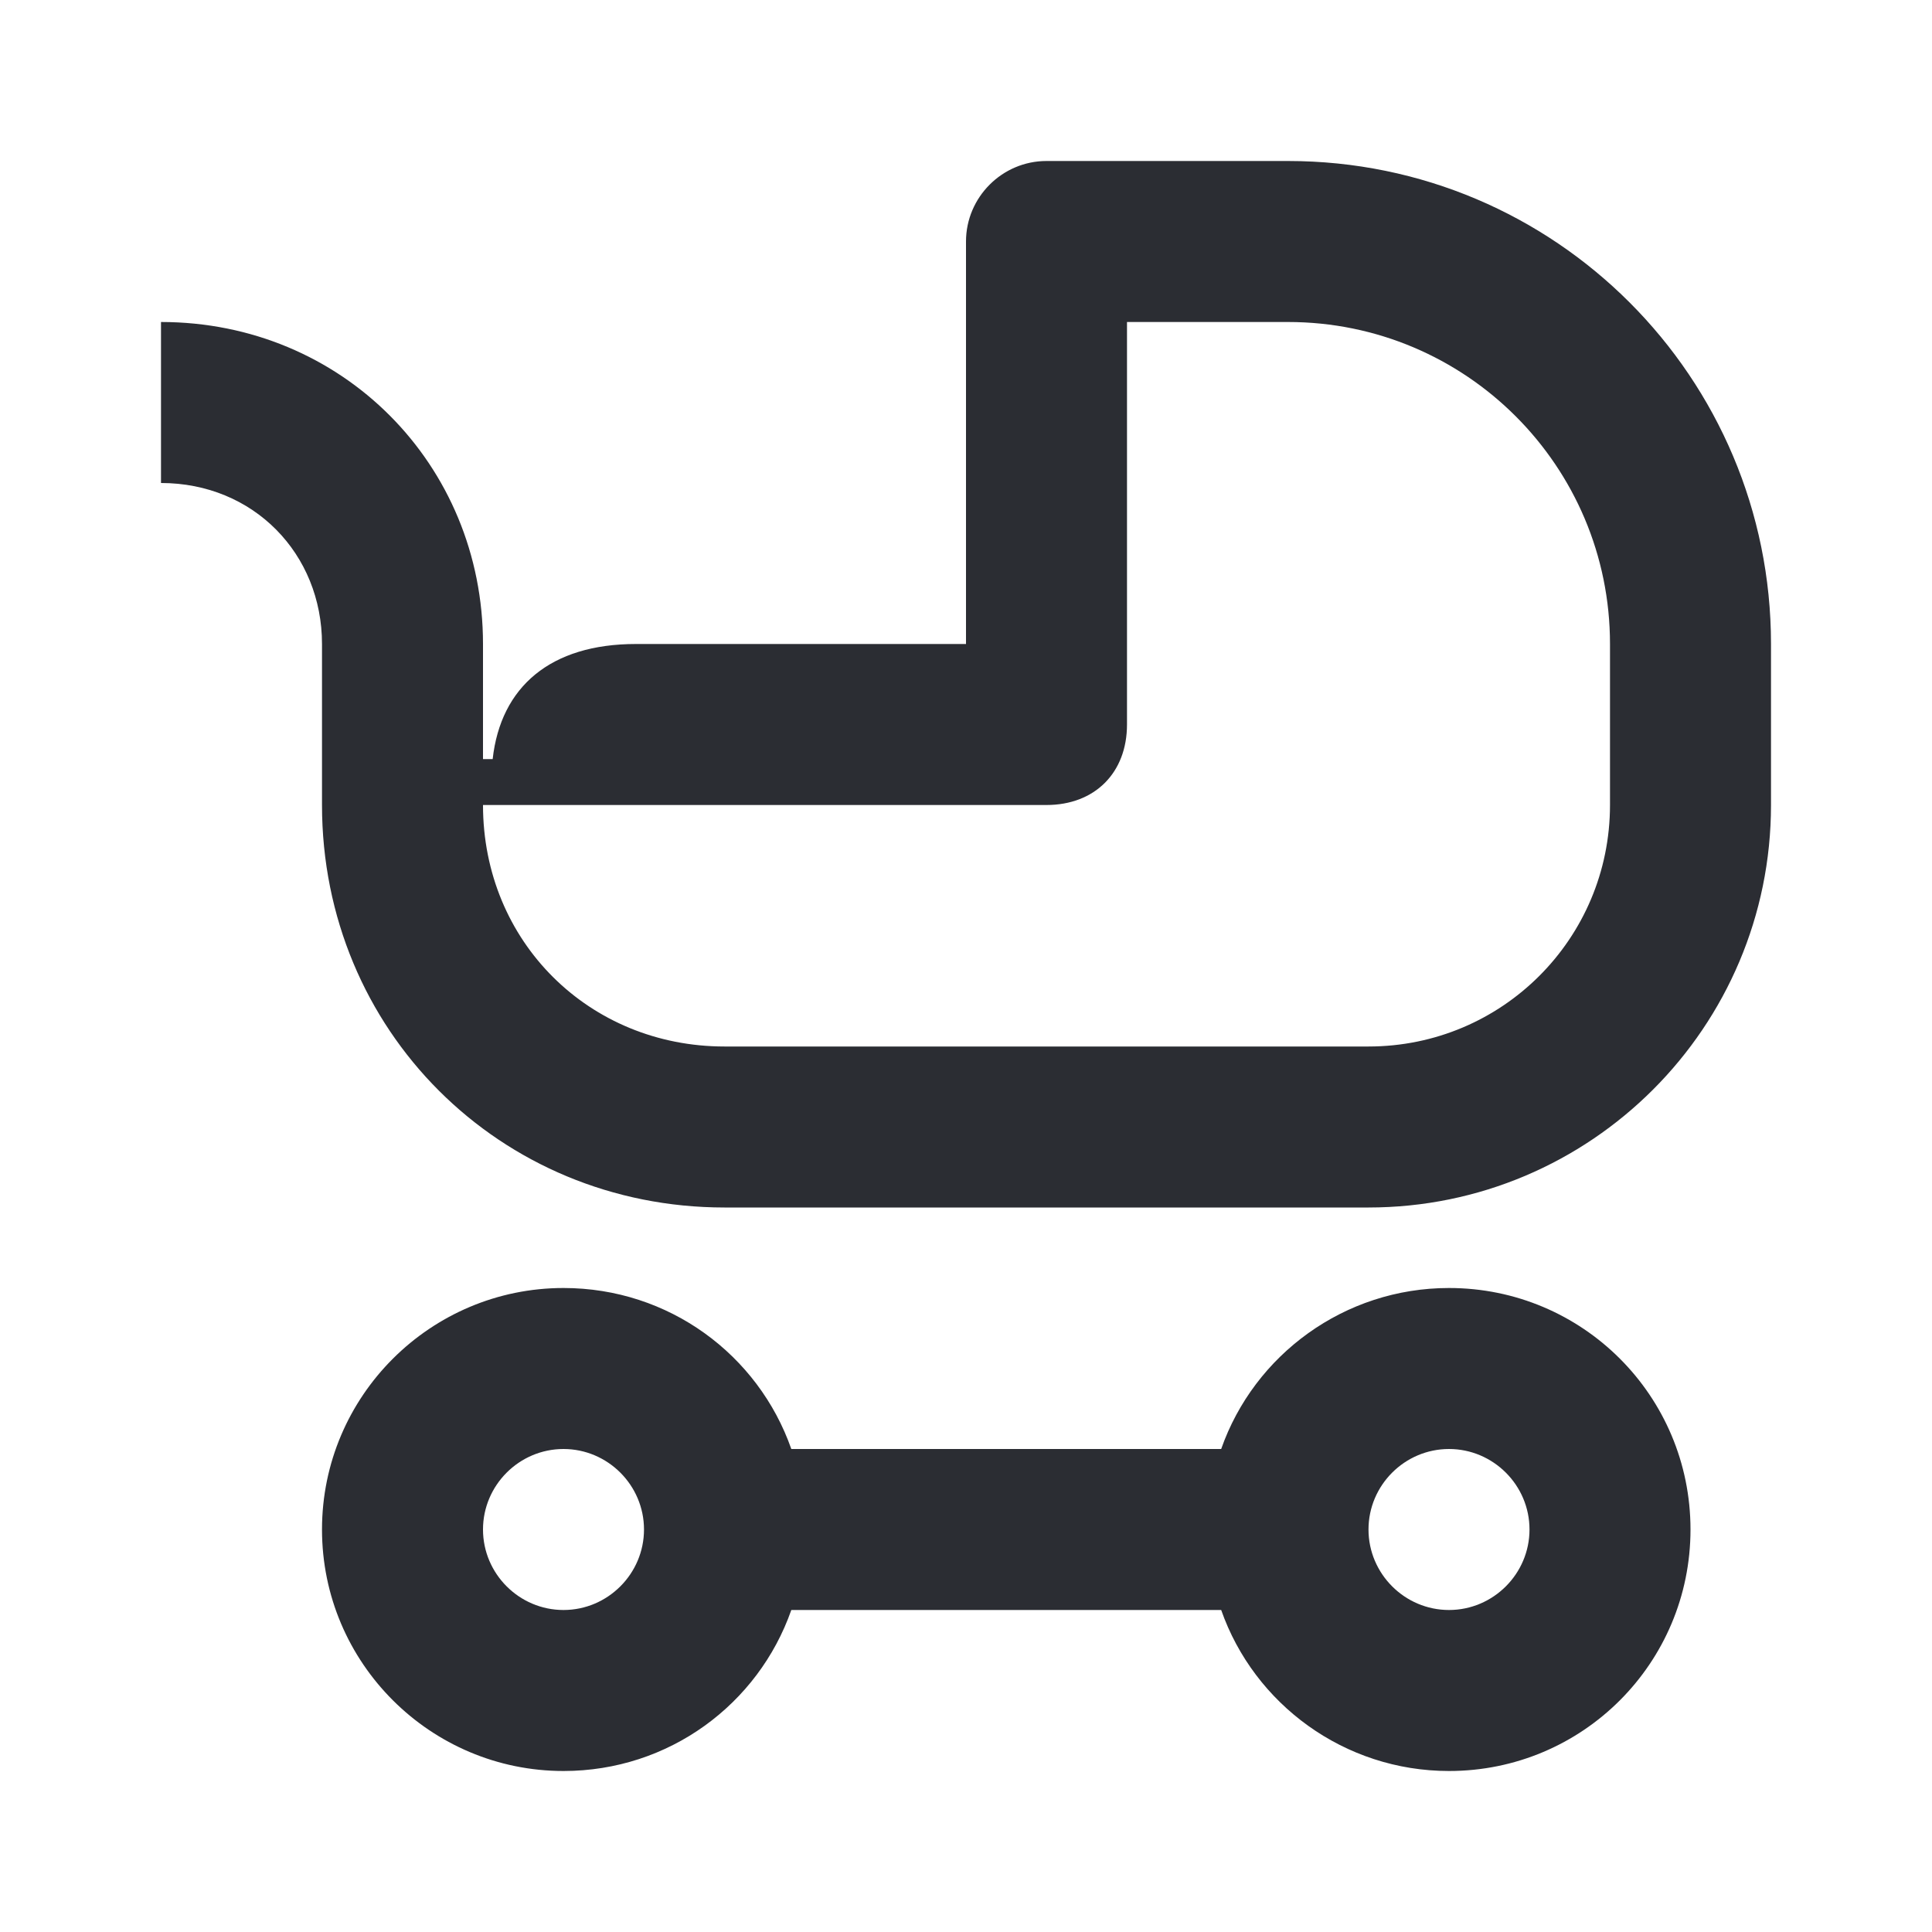 <svg width="24" height="24" viewBox="0 0 24 24" fill="none" xmlns="http://www.w3.org/2000/svg">
<path d="M9 13C7.32 13 6 11.7 6 10H13C13.6 10 14 9.6 14 9V4H16C18.21 4 20 5.79 20 8V10C20 11.66 18.66 13 17 13H9ZM18 20C17.45 20 17 19.55 17 19C17 18.45 17.45 18 18 18C18.55 18 19 18.45 19 19C19 19.55 18.55 20 18 20ZM7 22C8.31 22 9.42 21.17 9.83 20H15.17C15.58 21.17 16.7 22 18 22C19.66 22 21 20.66 21 19C21 17.34 19.66 16 18 16C16.7 16 15.58 16.83 15.17 18H9.83C9.42 16.83 8.31 16 7 16C5.35 16 4 17.34 4 19C4 20.66 5.35 22 7 22ZM7 20C6.45 20 6 19.55 6 19C6 18.45 6.45 18 7 18C7.55 18 8 18.45 8 19C8 19.55 7.55 20 7 20ZM9 15H17C19.76 15 22 12.76 22 10V8C22 4.69 19.32 2 16 2H13C12.45 2 12 2.45 12 3V9.33L12.67 8H7.9C6.84 8 6.22 8.53 6.12 9.43H6V8C6 5.77 4.25 4 2 4V6C3.15 6 4 6.88 4 8V10C4 12.8 6.21 15 9 15Z" fill="#2B2D33"/>
</svg>
